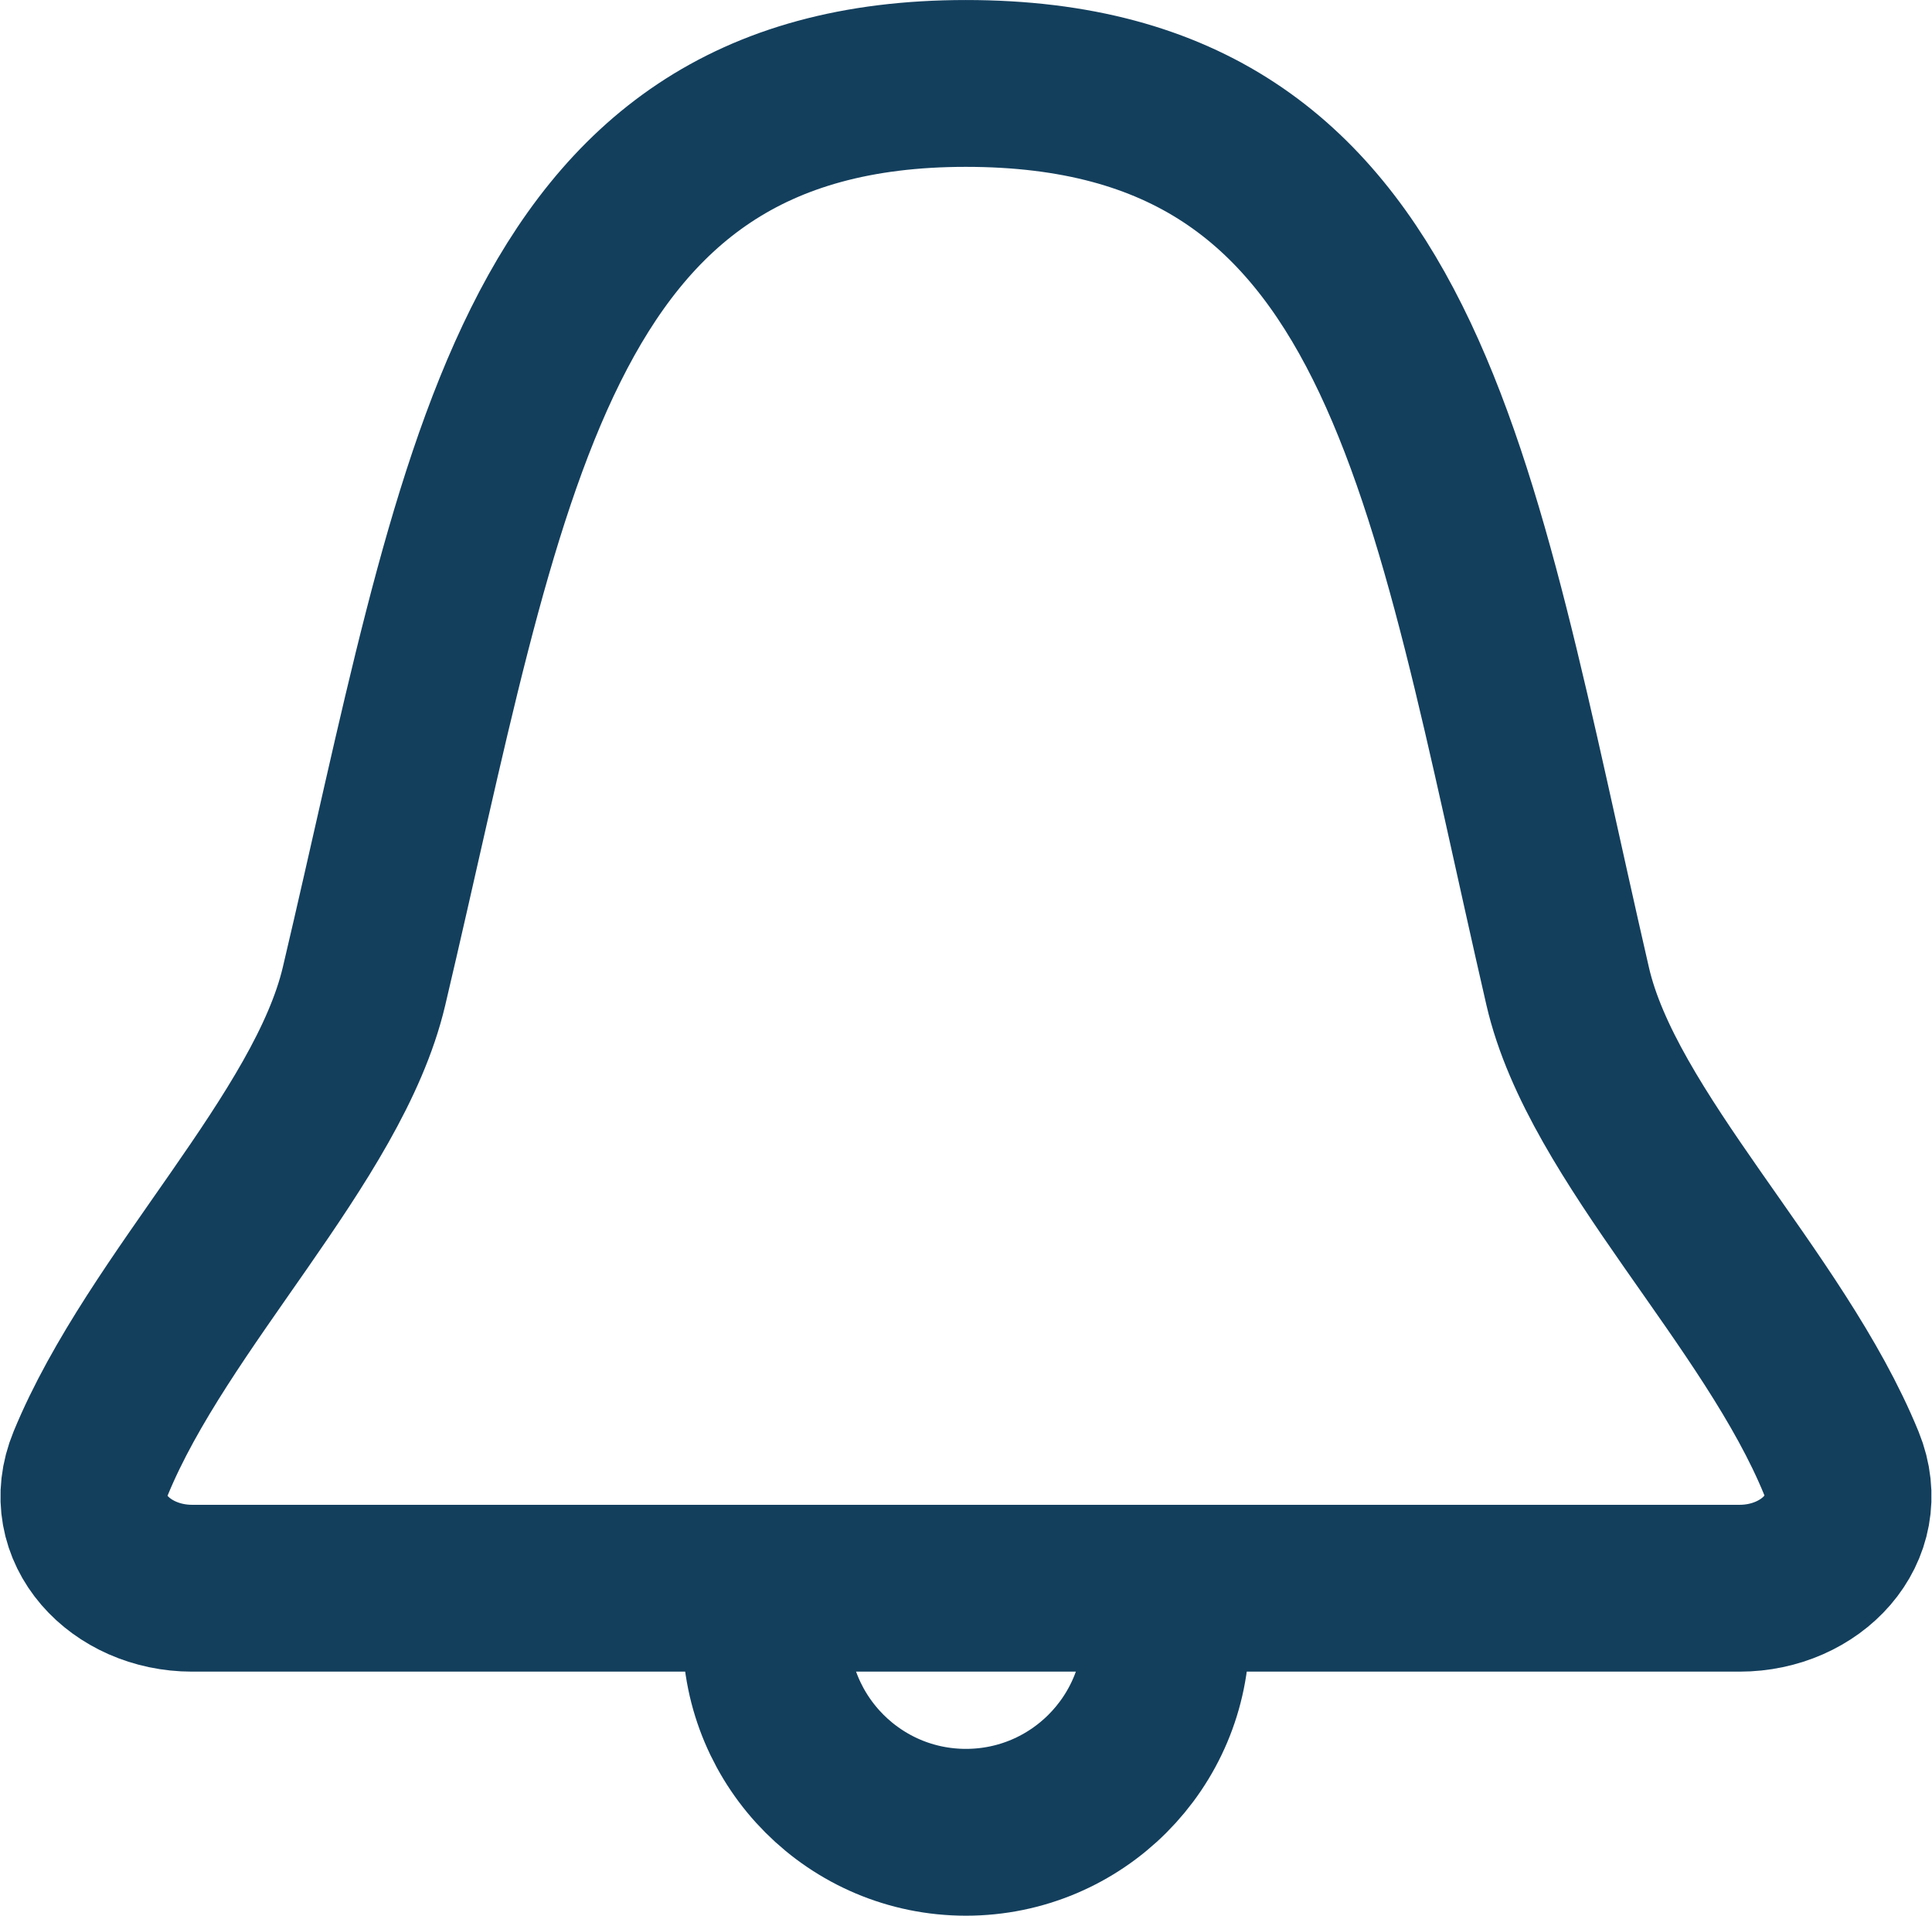 <?xml version="1.0" encoding="UTF-8" standalone="no"?>
<!DOCTYPE svg PUBLIC "-//W3C//DTD SVG 1.1//EN" "http://www.w3.org/Graphics/SVG/1.1/DTD/svg11.dtd">
<svg version="1.1" xmlns="http://www.w3.org/2000/svg" xmlns:xlink="http://www.w3.org/1999/xlink" preserveAspectRatio="xMidYMid meet" viewBox="115.707 54.687 231.523 229.659" width="14" height="13.88"><defs><path d="M126.53 230.09C134.61 210.47 155 191.11 159.29 172.93C173.62 112.22 179 64.69 231.45 64.69C284.23 64.69 289.45 111.41 303.61 172.93C307.77 190.97 328.33 210.29 336.42 230.09C339.64 237.99 332.78 245.09 324.23 245.09C287.13 245.09 157.22 245.09 138.67 245.09C130.13 245.09 123.27 237.99 126.53 230.09Z" id="e2UmJIbb52"></path><path d="M126.53 230.09C134.61 210.47 155 191.11 159.29 172.93C173.62 112.22 179 64.69 231.45 64.69C284.23 64.69 289.45 111.41 303.61 172.93C307.77 190.97 328.33 210.29 336.42 230.09C339.64 237.99 332.78 245.09 324.23 245.09C287.13 245.09 157.22 245.09 138.67 245.09C130.13 245.09 123.27 237.99 126.53 230.09Z" id="d7dbMDFIv"></path><path d="M255.46 250.35C255.46 263.6 244.72 274.35 231.46 274.35C218.21 274.35 207.47 263.6 207.47 250.35" id="g2zcK4UmxD"></path><path d="M255.46 250.35C255.46 263.6 244.72 274.35 231.46 274.35C218.21 274.35 207.47 263.6 207.47 250.35" id="bCTgemWcI"></path></defs><g><g><use xlink:href="#e2UmJIbb52" opacity="1" fill="#000000" fill-opacity="0"></use><g><use xlink:href="#e2UmJIbb52" opacity="1" fill-opacity="0" stroke="#000000" stroke-width="20" stroke-opacity="0"></use></g></g><g><use xlink:href="#d7dbMDFIv" opacity="1" fill="#000000" fill-opacity="0"></use><g><use xlink:href="#d7dbMDFIv" opacity="1" fill-opacity="0" stroke="#133f5d" stroke-width="20" stroke-opacity="1"></use></g></g><g><use xlink:href="#g2zcK4UmxD" opacity="1" fill="#000000" fill-opacity="0"></use><g><use xlink:href="#g2zcK4UmxD" opacity="1" fill-opacity="0" stroke="#000000" stroke-width="20" stroke-opacity="0"></use></g></g><g><use xlink:href="#bCTgemWcI" opacity="1" fill="#000000" fill-opacity="0"></use><g><use xlink:href="#bCTgemWcI" opacity="1" fill-opacity="0" stroke="#133f5d" stroke-width="20" stroke-opacity="1"></use></g></g></g></svg>